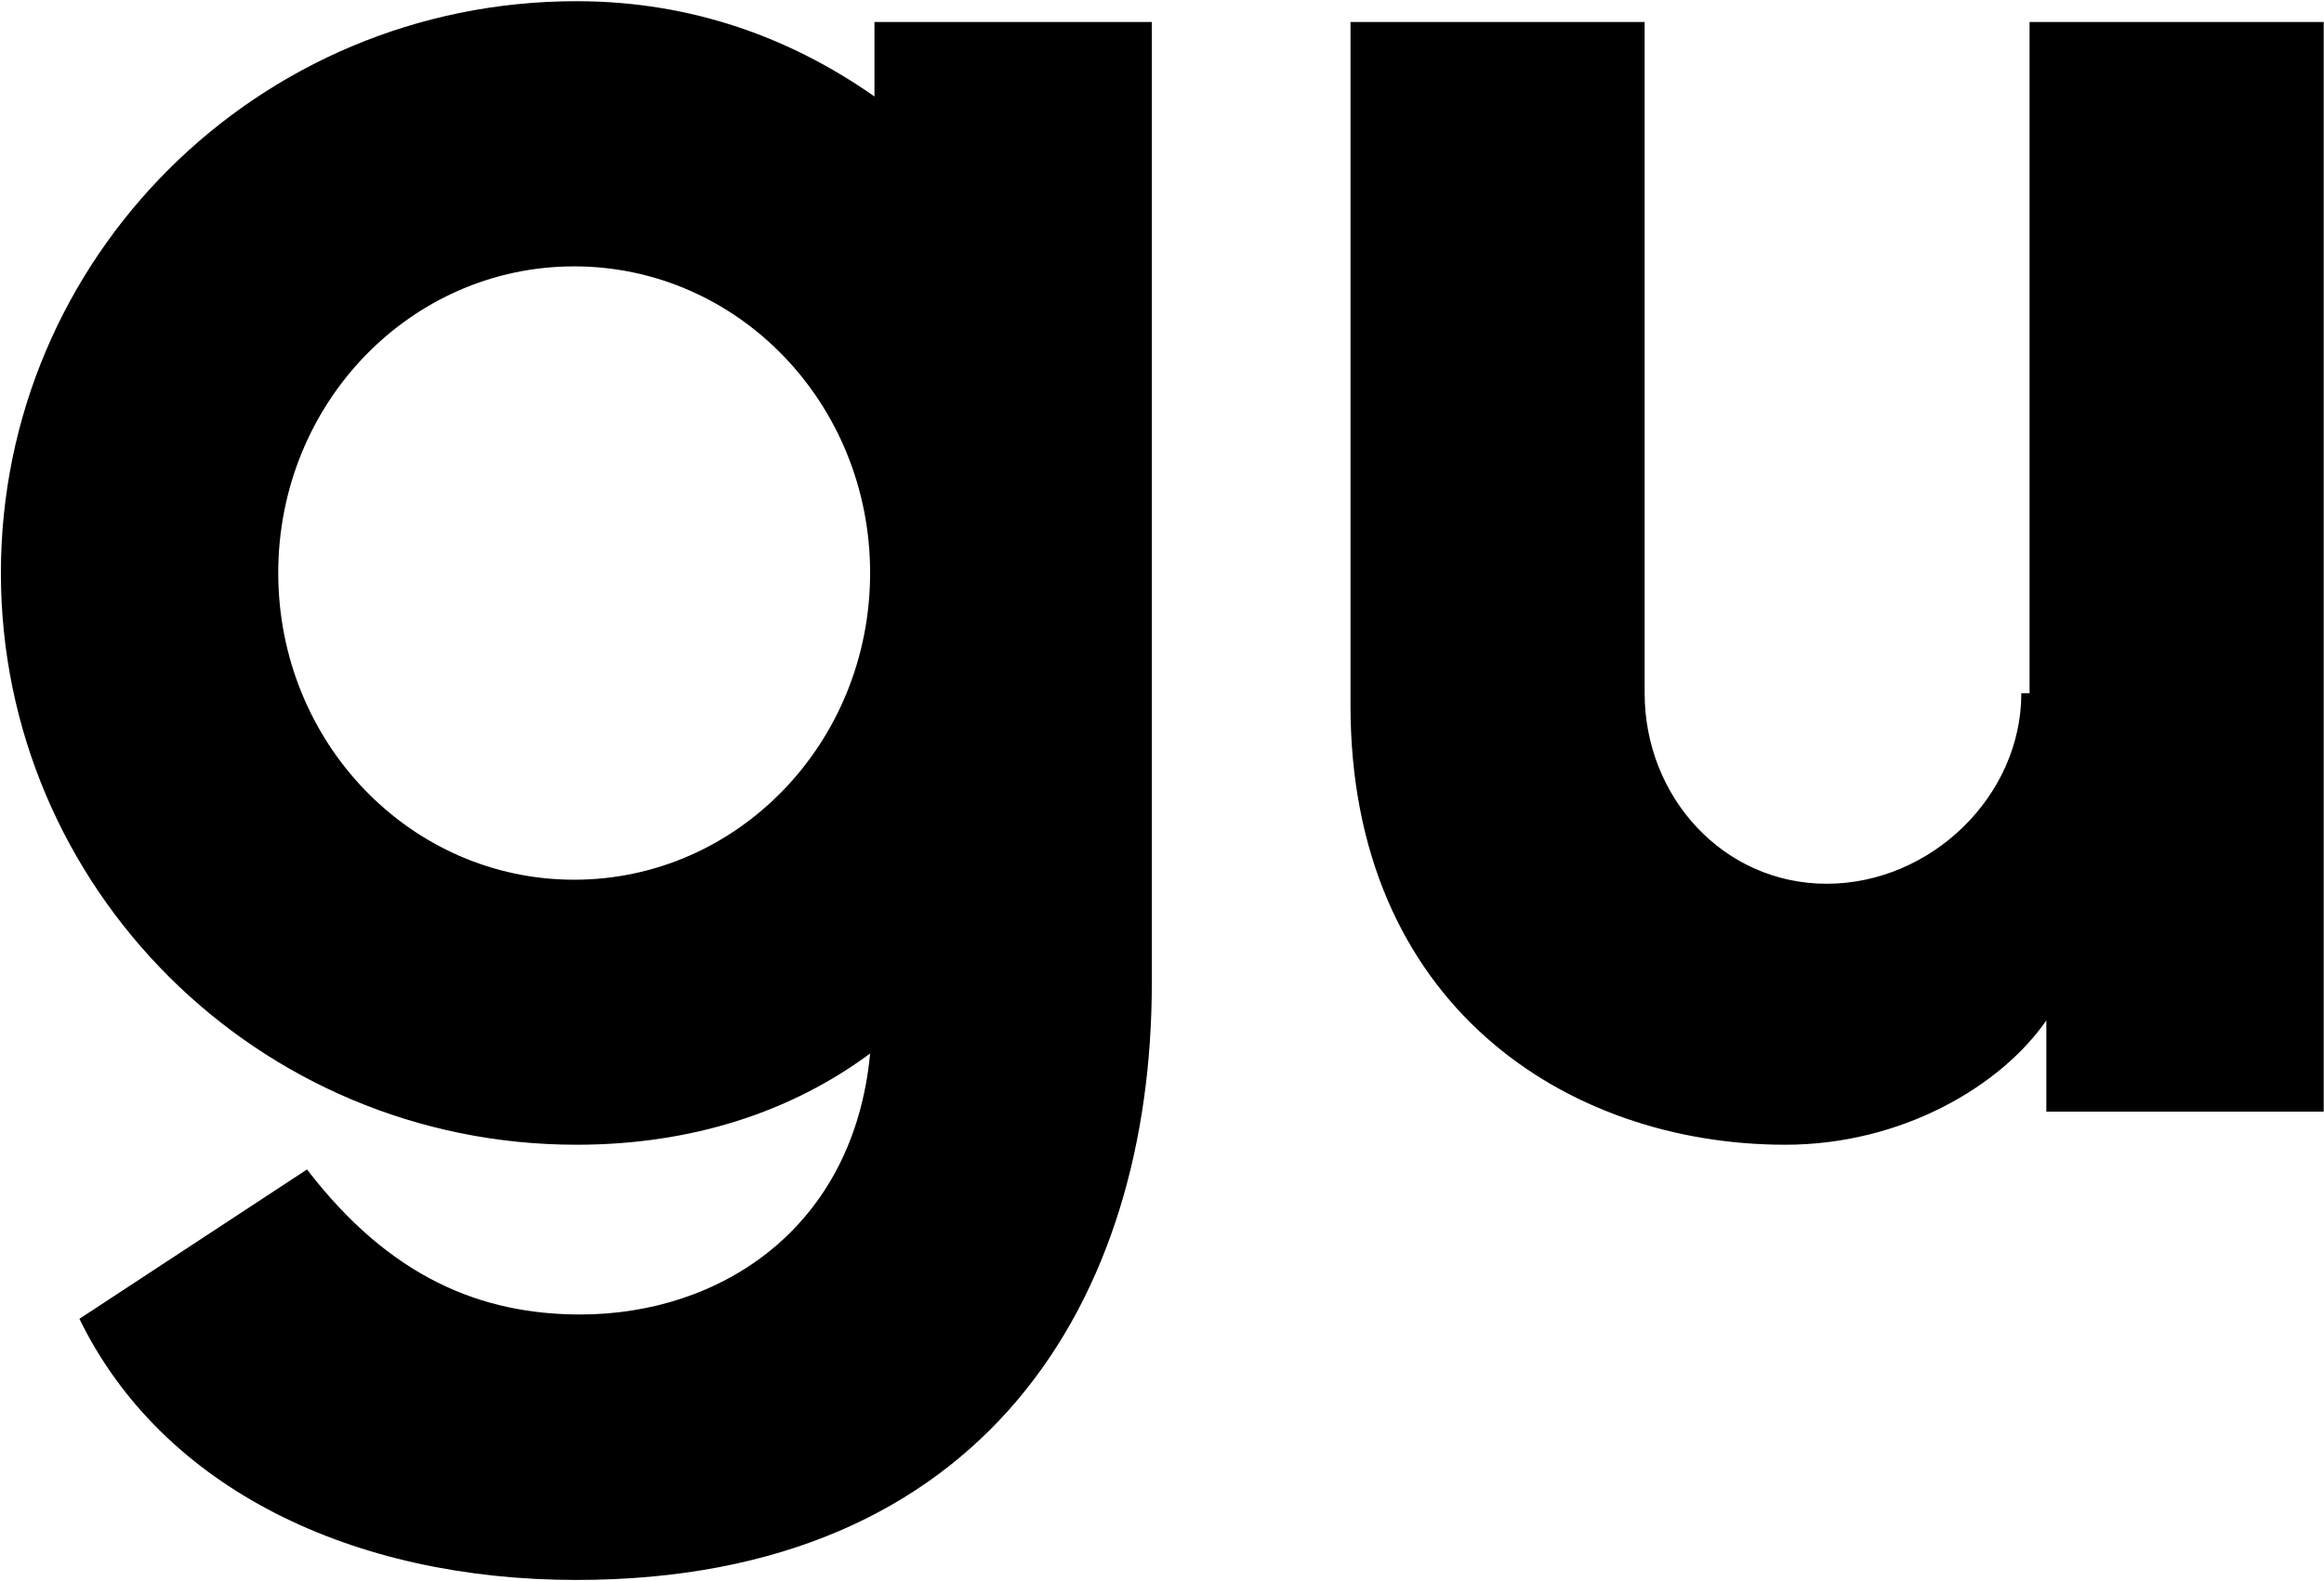 <svg version="1.2" xmlns="http://www.w3.org/2000/svg" viewBox="0 0 1551 1055" width="1551" height="1055">
	<title>3903</title>
	<style>
		.s0 { fill: #000000 } 
	</style>
	<path id="Layer" fill-rule="evenodd" class="s0" d="m1354.5 462.7v-448h196.3v727.3h-185.1c0 0 0-41.5 0-60.9c-30.6 44.2-96.8 83-174.2 83c-146.3 0-290.2-93.9-290.2-293.2v-456.2h196.3v448c0 69.1 52.4 127.2 121.5 127.2c69.2 0 129.9-58.1 129.9-127.2zm-770.9-448h185.1v641.6c0 210.2-110.6 398.3-384 398.3c-149.3 0-276.4-60.9-331.7-174.3l151.9-99.7c55.3 72.1 116.2 96.8 182.4 96.8c93.9 0 182.5-58 193.4-174.2c-52.4 38.8-118.6 60.9-196 60.9c-212.8 0-384.1-171.6-384.1-381.7c0-210.2 171.3-381.6 384.1-381.6c77.4 0 143.6 24.8 198.9 63.6q0-49.7 0-49.7zm-2.9 367.7c0-113.2-88.3-204.6-197.5-204.6c-109.2 0-197.5 91.4-197.5 204.6c0 113.3 88.3 204.8 197.5 204.8c109.2 0 197.5-91.5 197.5-204.8z" />
</svg>